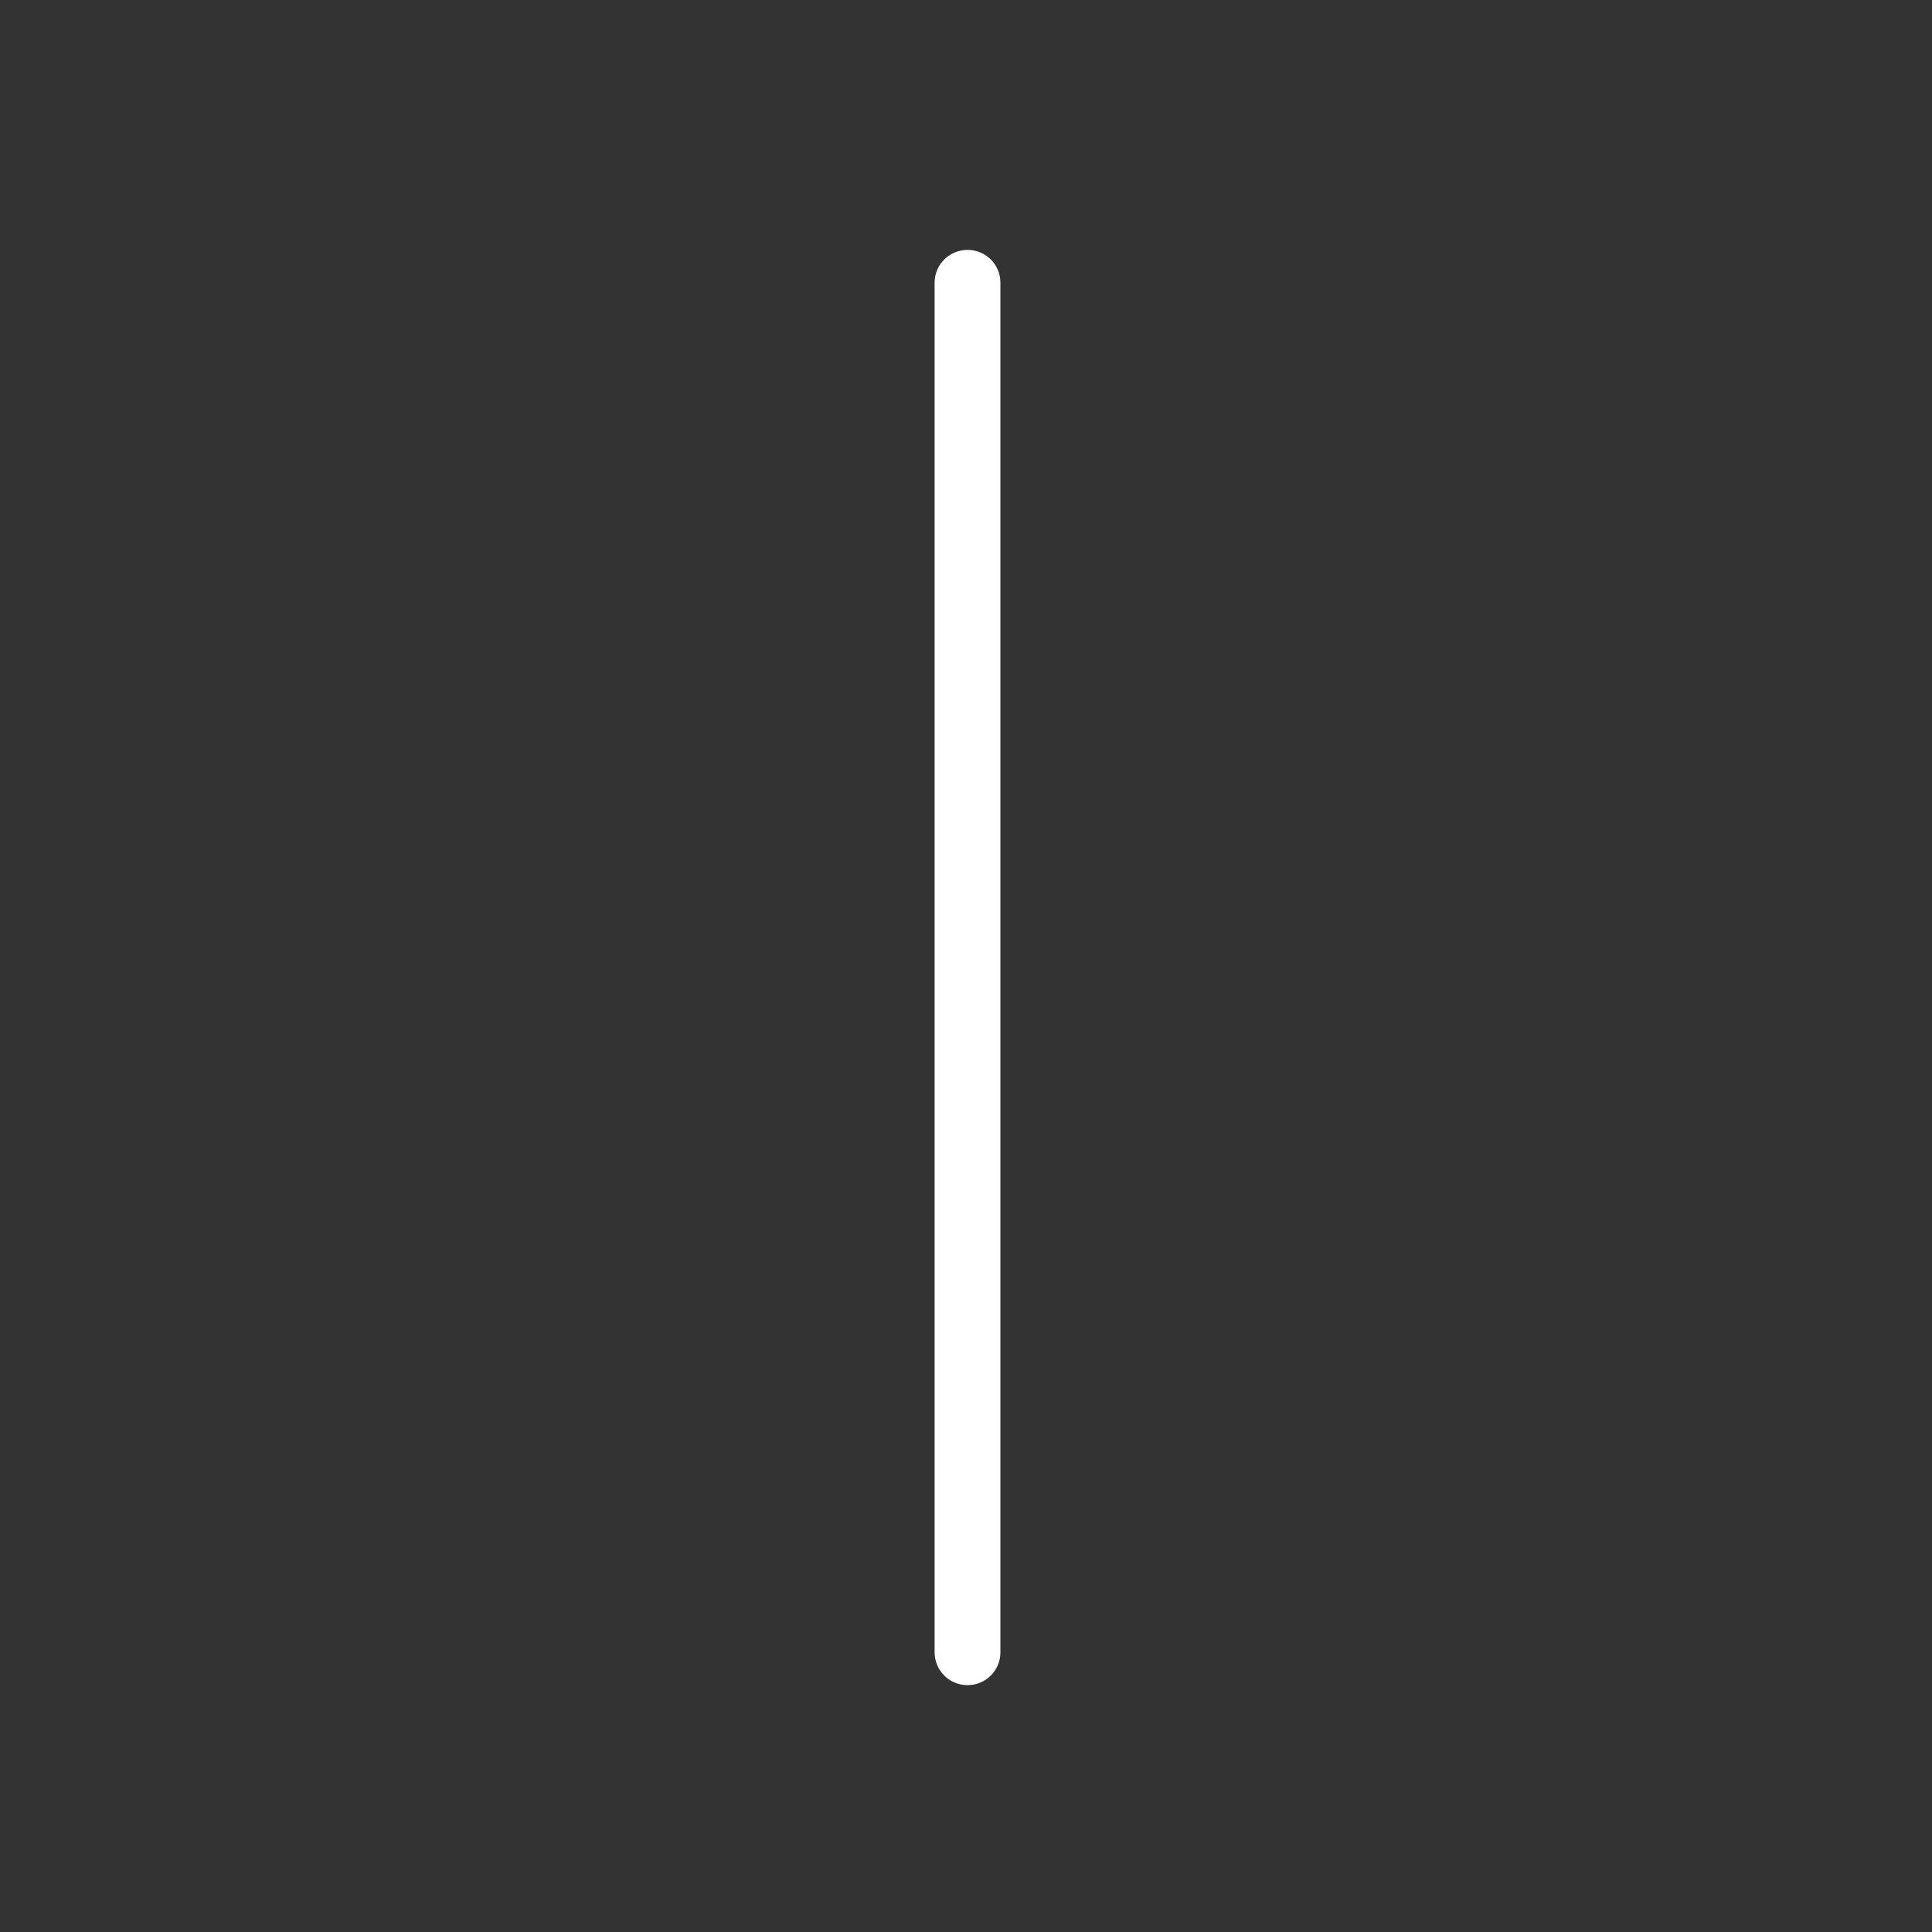 <?xml version="1.0" encoding="UTF-8" standalone="no"?>
<!-- Created with Inkscape (http://www.inkscape.org/) -->
<svg id="svg8" xmlns:rdf="http://www.w3.org/1999/02/22-rdf-syntax-ns#" xmlns="http://www.w3.org/2000/svg" xmlns:osb="http://www.openswatchbook.org/uri/2009/osb" height="48" width="48" version="1.1" xmlns:cc="http://creativecommons.org/ns#" viewBox="0 0 12.7 12.7" xmlns:dc="http://purl.org/dc/elements/1.1/">
 <title id="title4753">UIO-icon</title>
 <g id="layer1" transform="translate(0,-284.3)" fill="#333">
  <path id="rect888" d="m0 0v48h48v-48h-48zm24 6.199c0.452 0 0.816 0.362 0.816 0.815v33.972c0 0.452-0.364 0.815-0.816 0.815s-0.816-0.363-0.816-0.815v-33.972c0-0.452 0.364-0.815 0.816-0.815z" fill-rule="evenodd" transform="matrix(.265 0 0 .265 0 284.3)"/>
 </g>
</svg>
